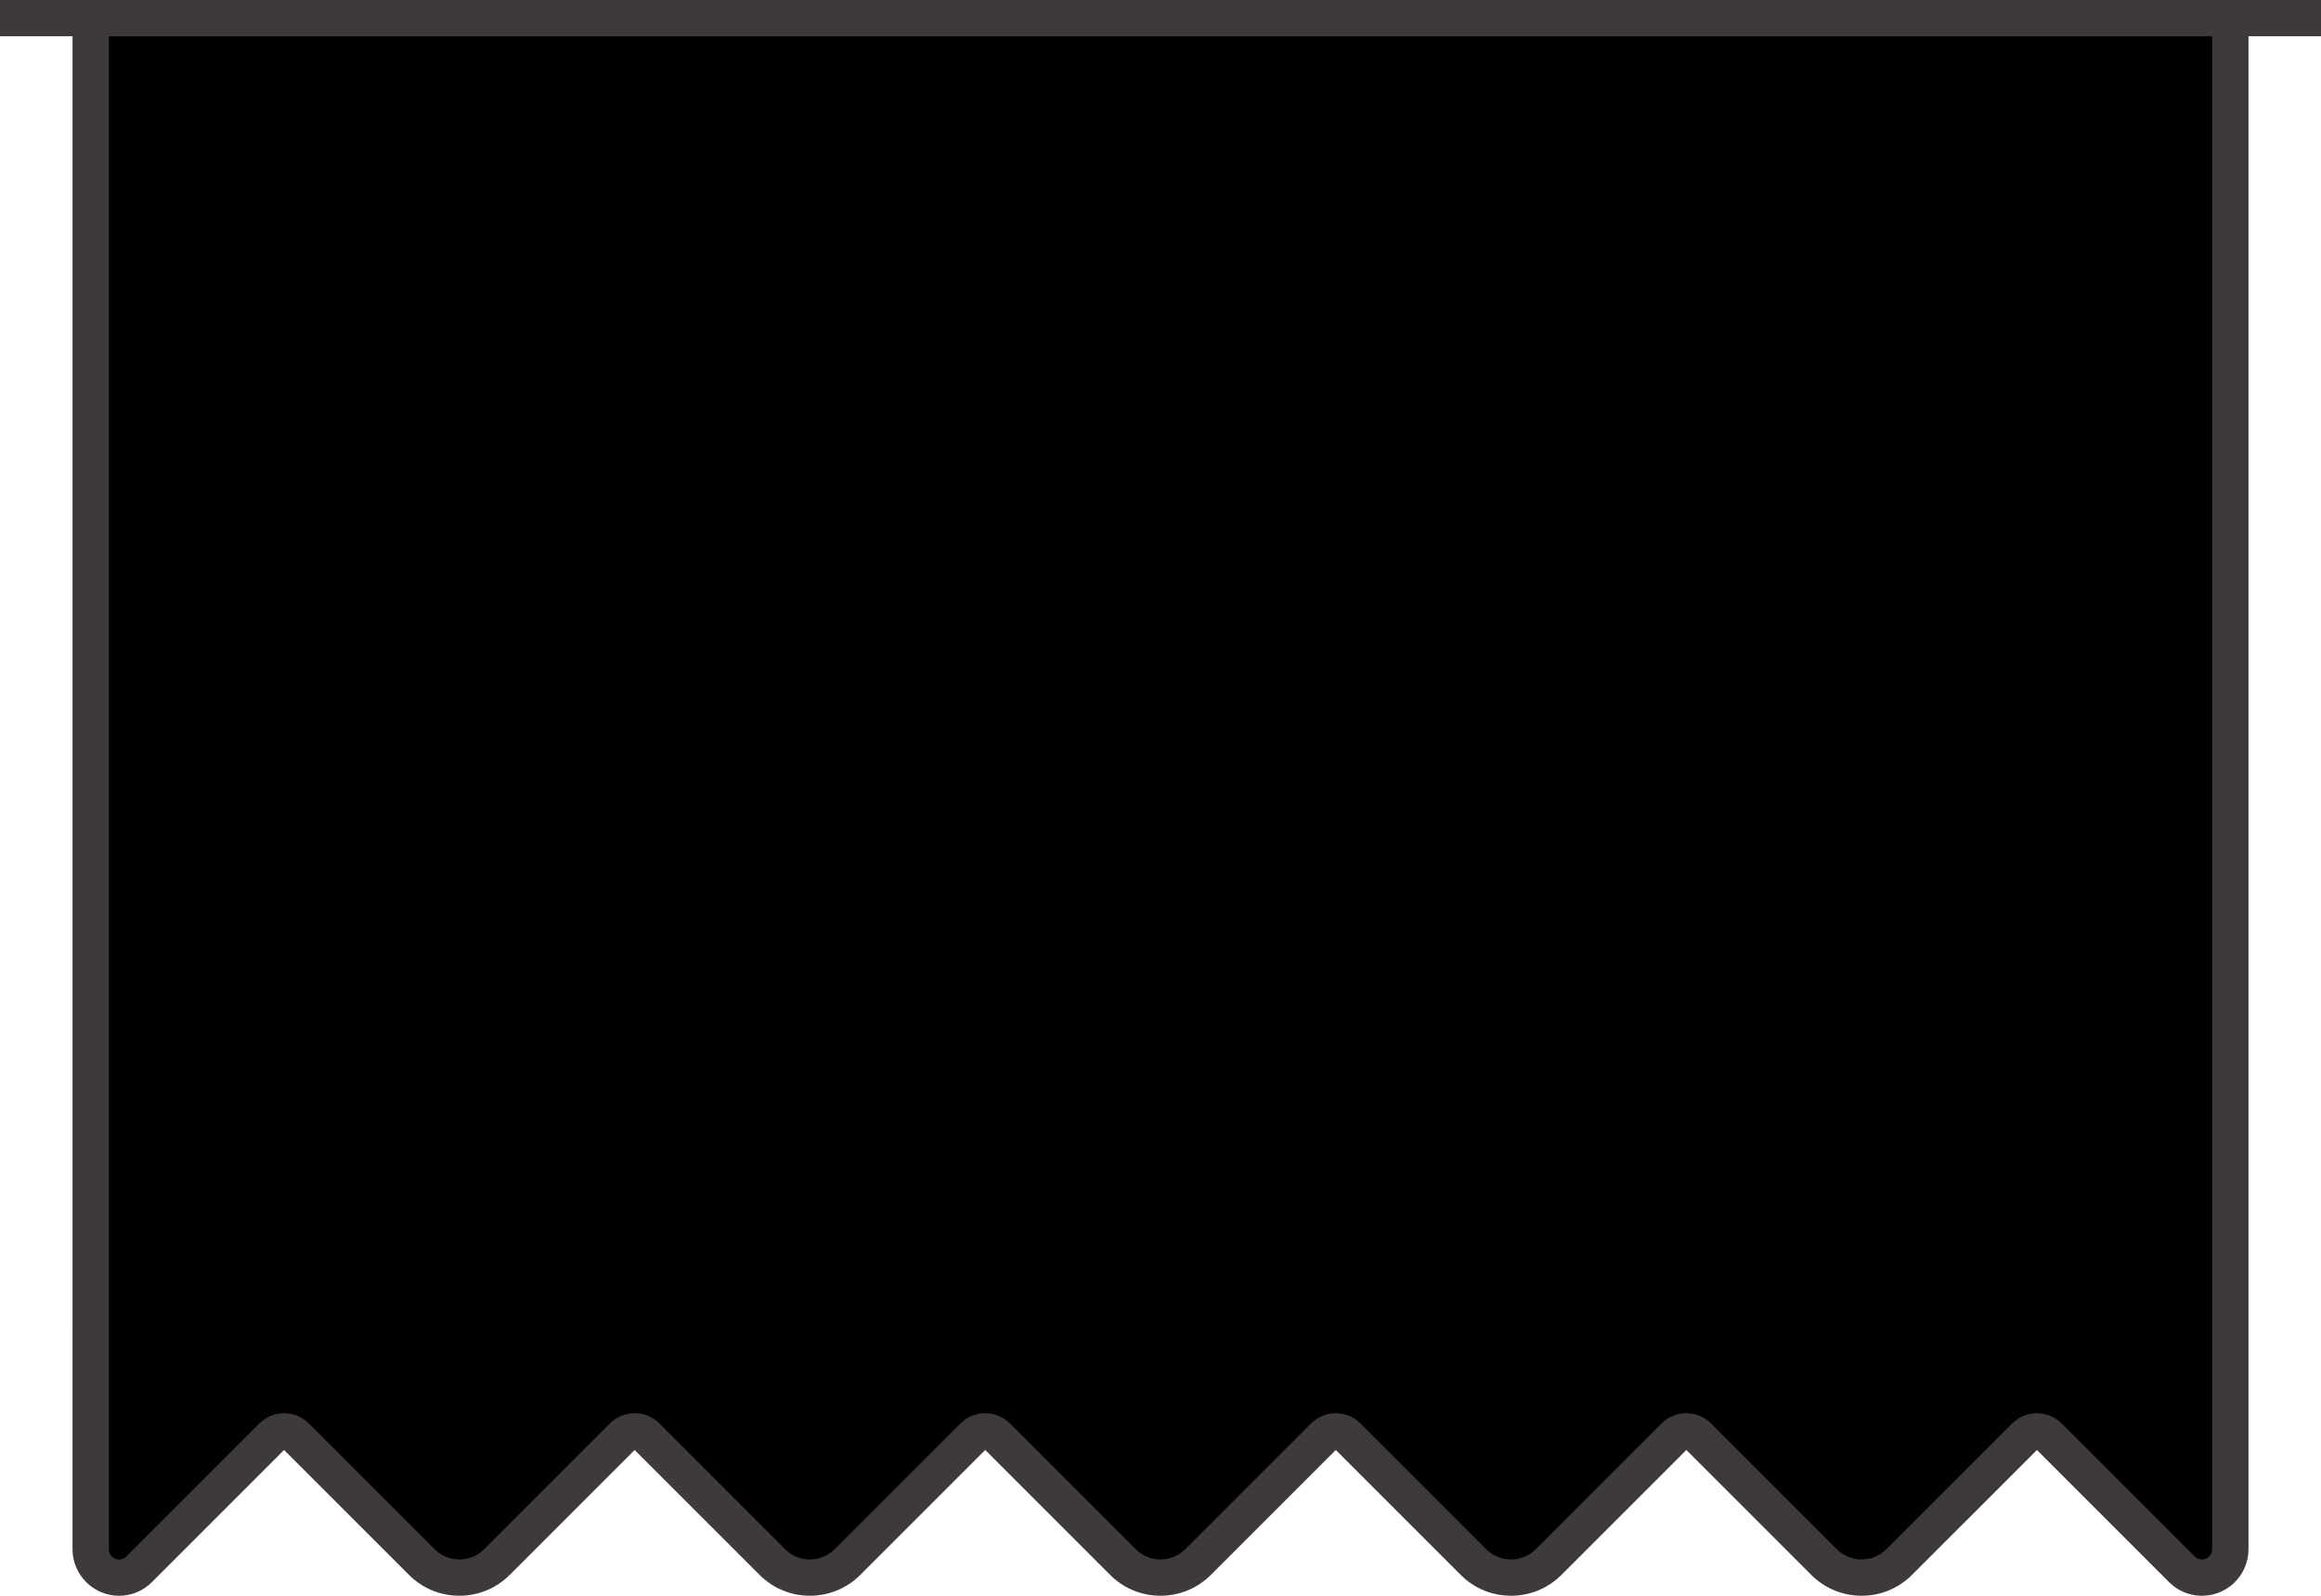 <?xml version="1.0" encoding="UTF-8"?><svg id="assets" xmlns="http://www.w3.org/2000/svg" viewBox="0 0 256 176"><path d="M242.86,176c-1.363,0-2.648-.535-3.619-1.506l-14.574-14.573-13.771,13.77c-1.484,1.486-3.46,2.305-5.562,2.305-2.103,0-4.078-.818-5.563-2.306l-13.771-13.769-13.771,13.77c-1.484,1.486-3.46,2.305-5.562,2.305-2.102,0-4.077-.818-5.562-2.306l-13.771-13.769-13.771,13.77c-1.484,1.486-3.461,2.305-5.562,2.305s-4.078-.818-5.563-2.306l-13.77-13.769-13.771,13.77c-1.484,1.486-3.46,2.305-5.562,2.305-2.103,0-4.078-.818-5.563-2.306l-13.771-13.769-13.771,13.77c-1.484,1.486-3.46,2.305-5.562,2.305-2.102,0-4.077-.818-5.562-2.306l-13.771-13.769-14.574,14.573c-.971.971-2.256,1.506-3.62,1.506-2.833,0-5.139-2.303-5.139-5.134V4c0-2.209,1.791-4,4-4h232c2.209,0,4,1.791,4,4v166.866c0,1.418-.591,2.783-1.62,3.745-.958.896-2.208,1.389-3.519,1.389h-.001Z" fill="#3e3a39" stroke-width="0"/><path d="M12,4v166.866c0,1.008,1.218,1.512,1.931.8l14.668-14.668c1.51-1.51,3.958-1.51,5.468 0l13.865,13.865c1.51,1.51,3.958,1.51,5.468,0l13.865-13.865c1.51-1.51,3.958-1.51,5.468,0l13.865,13.865c1.51,1.51,3.958,1.51,5.468,0l13.865-13.865c1.51-1.51,3.958-1.51,5.468,0l13.865,13.865c1.51,1.51,3.958,1.51,5.468,0l13.865-13.865c1.51-1.51,3.958-1.51,5.468,0l13.865,13.865c1.51,1.51,3.958,1.51,5.468,0l13.865-13.865c1.51-1.51,3.958-1.51,5.468,0l13.865,13.865c1.51,1.51,3.958,1.51,5.468,0l13.865-13.865c1.51-1.51,3.958-1.51,5.468-0l14.668,14.668c.712.712,1.931.208,1.931-.8V4H12Z" fill="currentColor" stroke-width="0"/><rect x="0" y="0" width="256" height="4" fill="#3e3a39" stroke-width="0"/></svg>